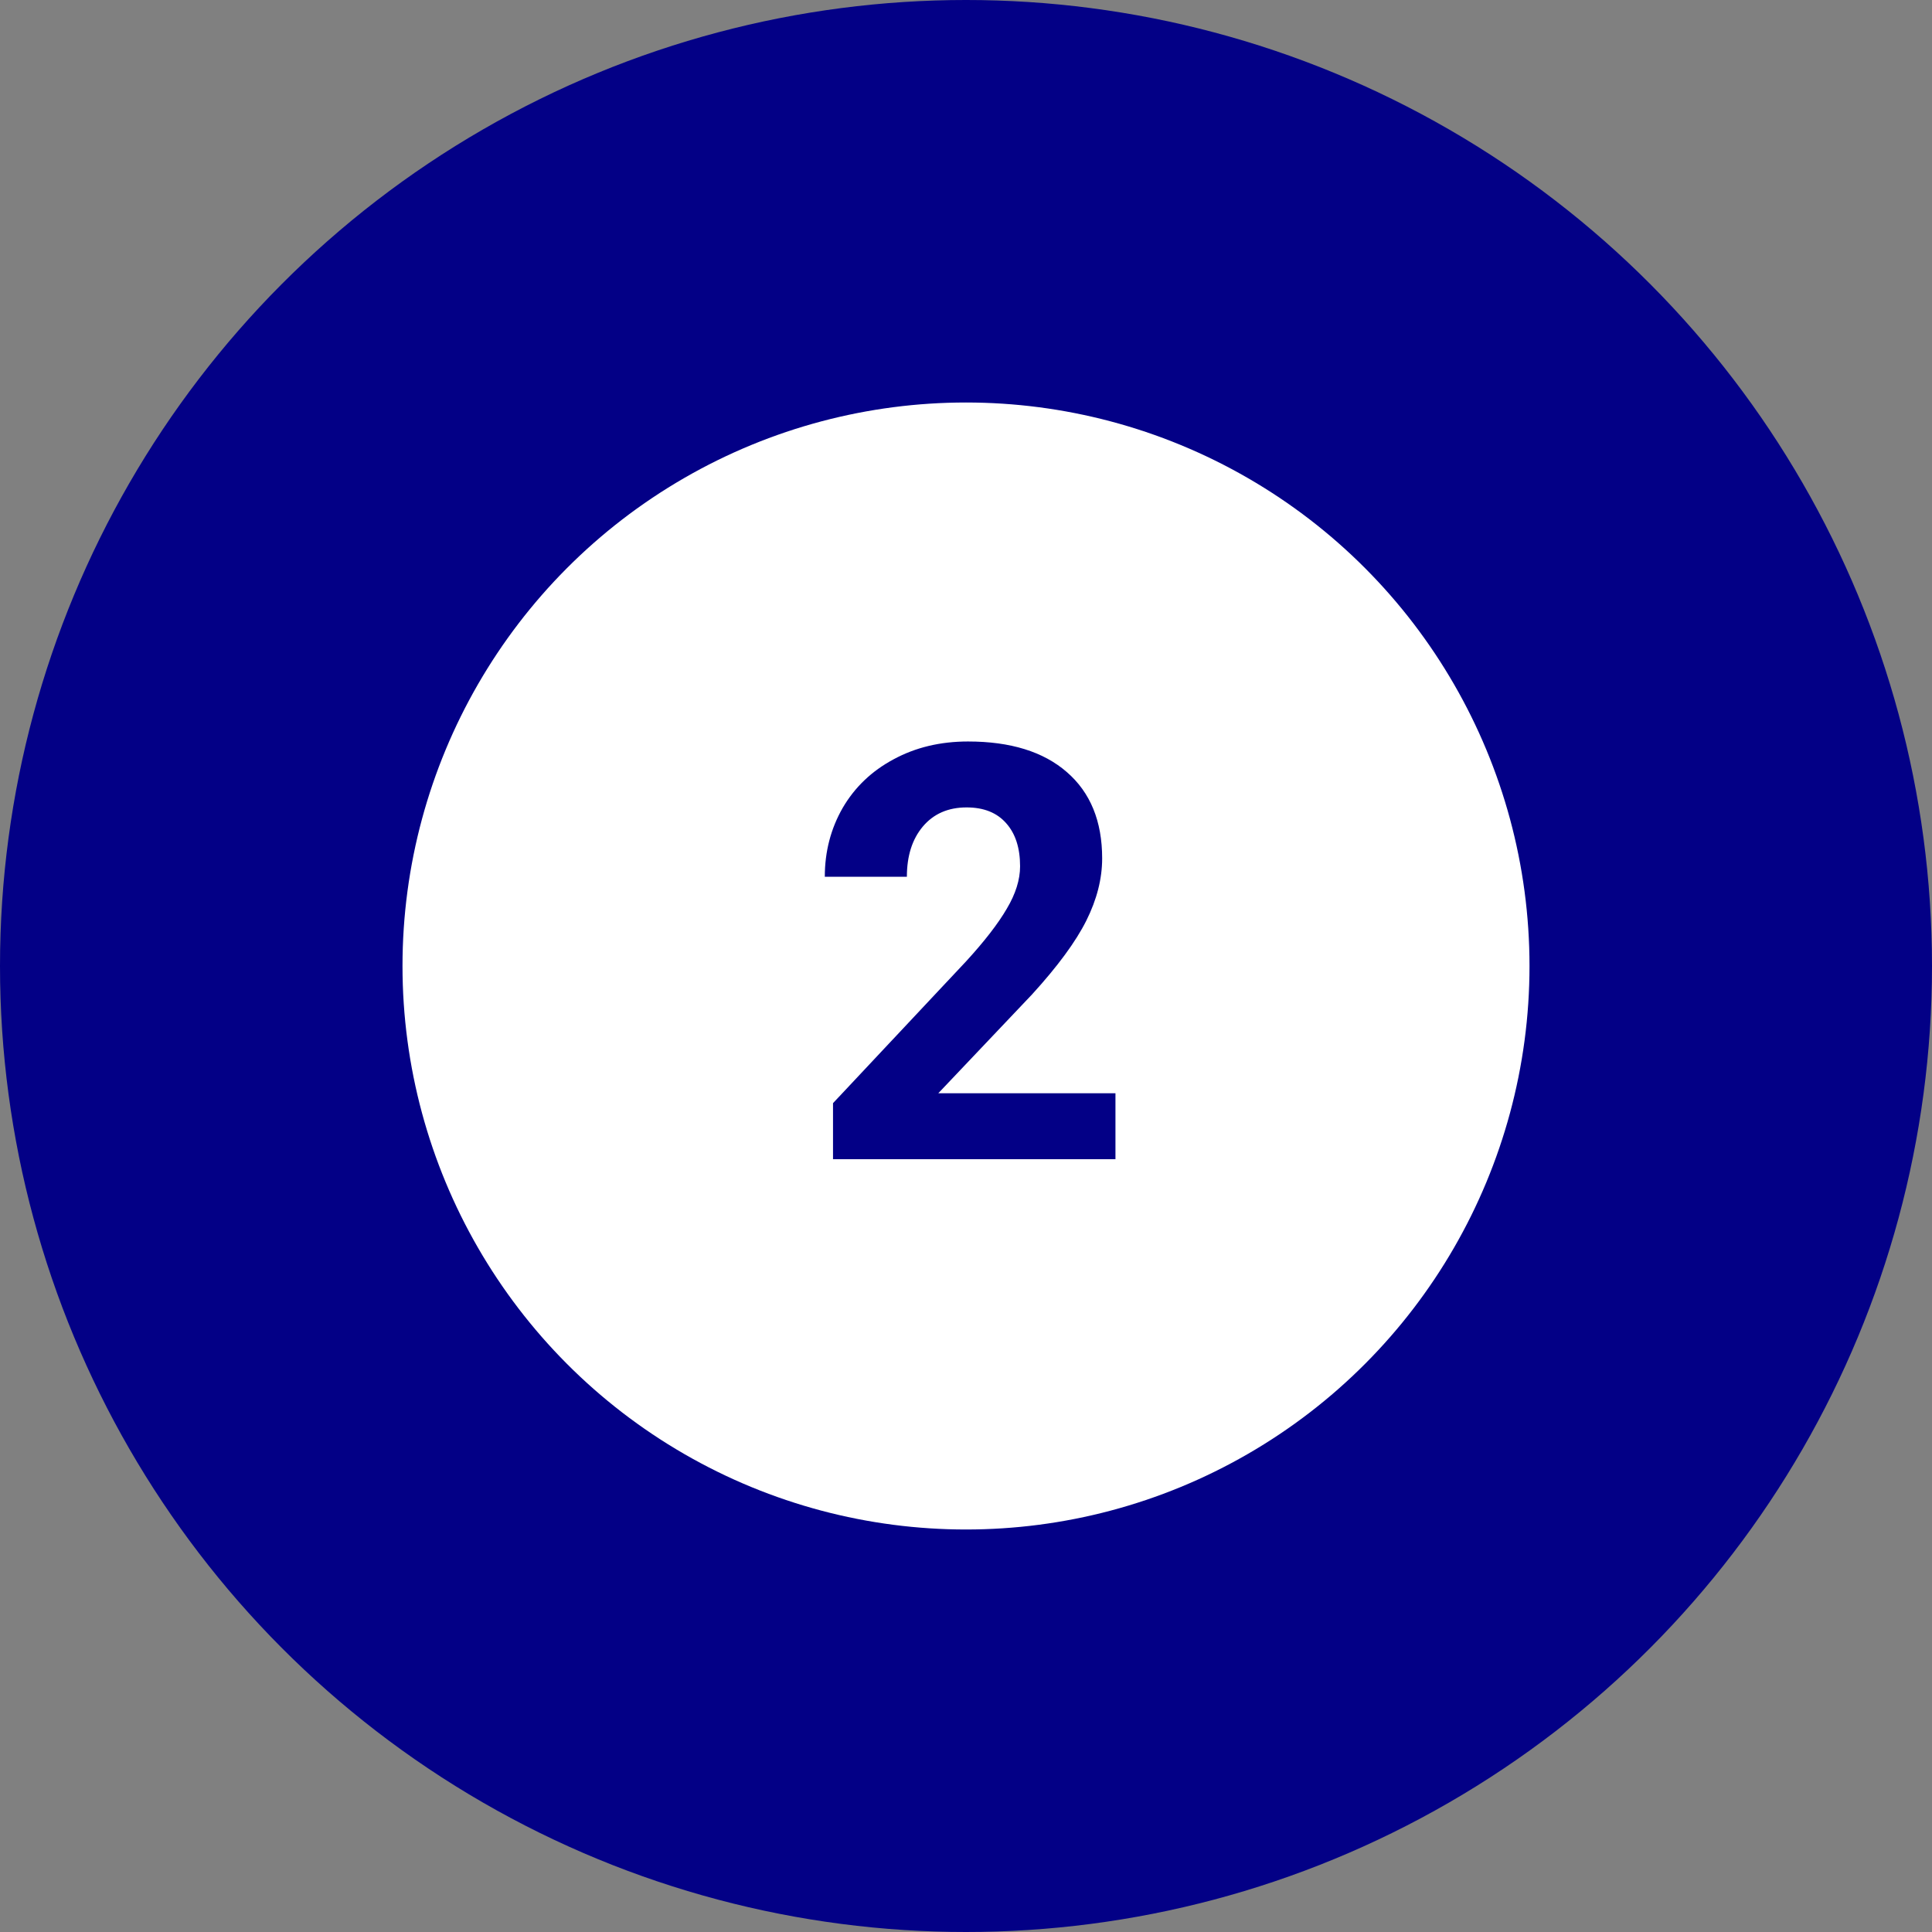 <svg width="120" height="120" viewBox="0 0 120 120" fill="none" xmlns="http://www.w3.org/2000/svg">
<rect x="0" y="0" width="120" height="120" fill="#808080" stroke="none"/>
<circle cx="60" cy="60" r="60" fill="#030086"/>
<circle cx="60" cy="60" r="35" fill="white"/>
<path d="M69.283 72H51.74V68.519L60.02 59.695C61.156 58.453 61.994 57.369 62.533 56.443C63.084 55.518 63.359 54.639 63.359 53.807C63.359 52.67 63.072 51.779 62.498 51.135C61.924 50.478 61.103 50.15 60.037 50.15C58.889 50.15 57.98 50.549 57.312 51.346C56.656 52.131 56.328 53.168 56.328 54.457H51.23C51.23 52.898 51.6 51.475 52.338 50.185C53.088 48.897 54.143 47.889 55.502 47.162C56.861 46.424 58.402 46.055 60.125 46.055C62.762 46.055 64.807 46.688 66.26 47.953C67.725 49.219 68.457 51.006 68.457 53.315C68.457 54.58 68.129 55.869 67.473 57.182C66.816 58.494 65.691 60.023 64.098 61.77L58.279 67.904H69.283V72Z" fill="#030086"/>
</svg>
